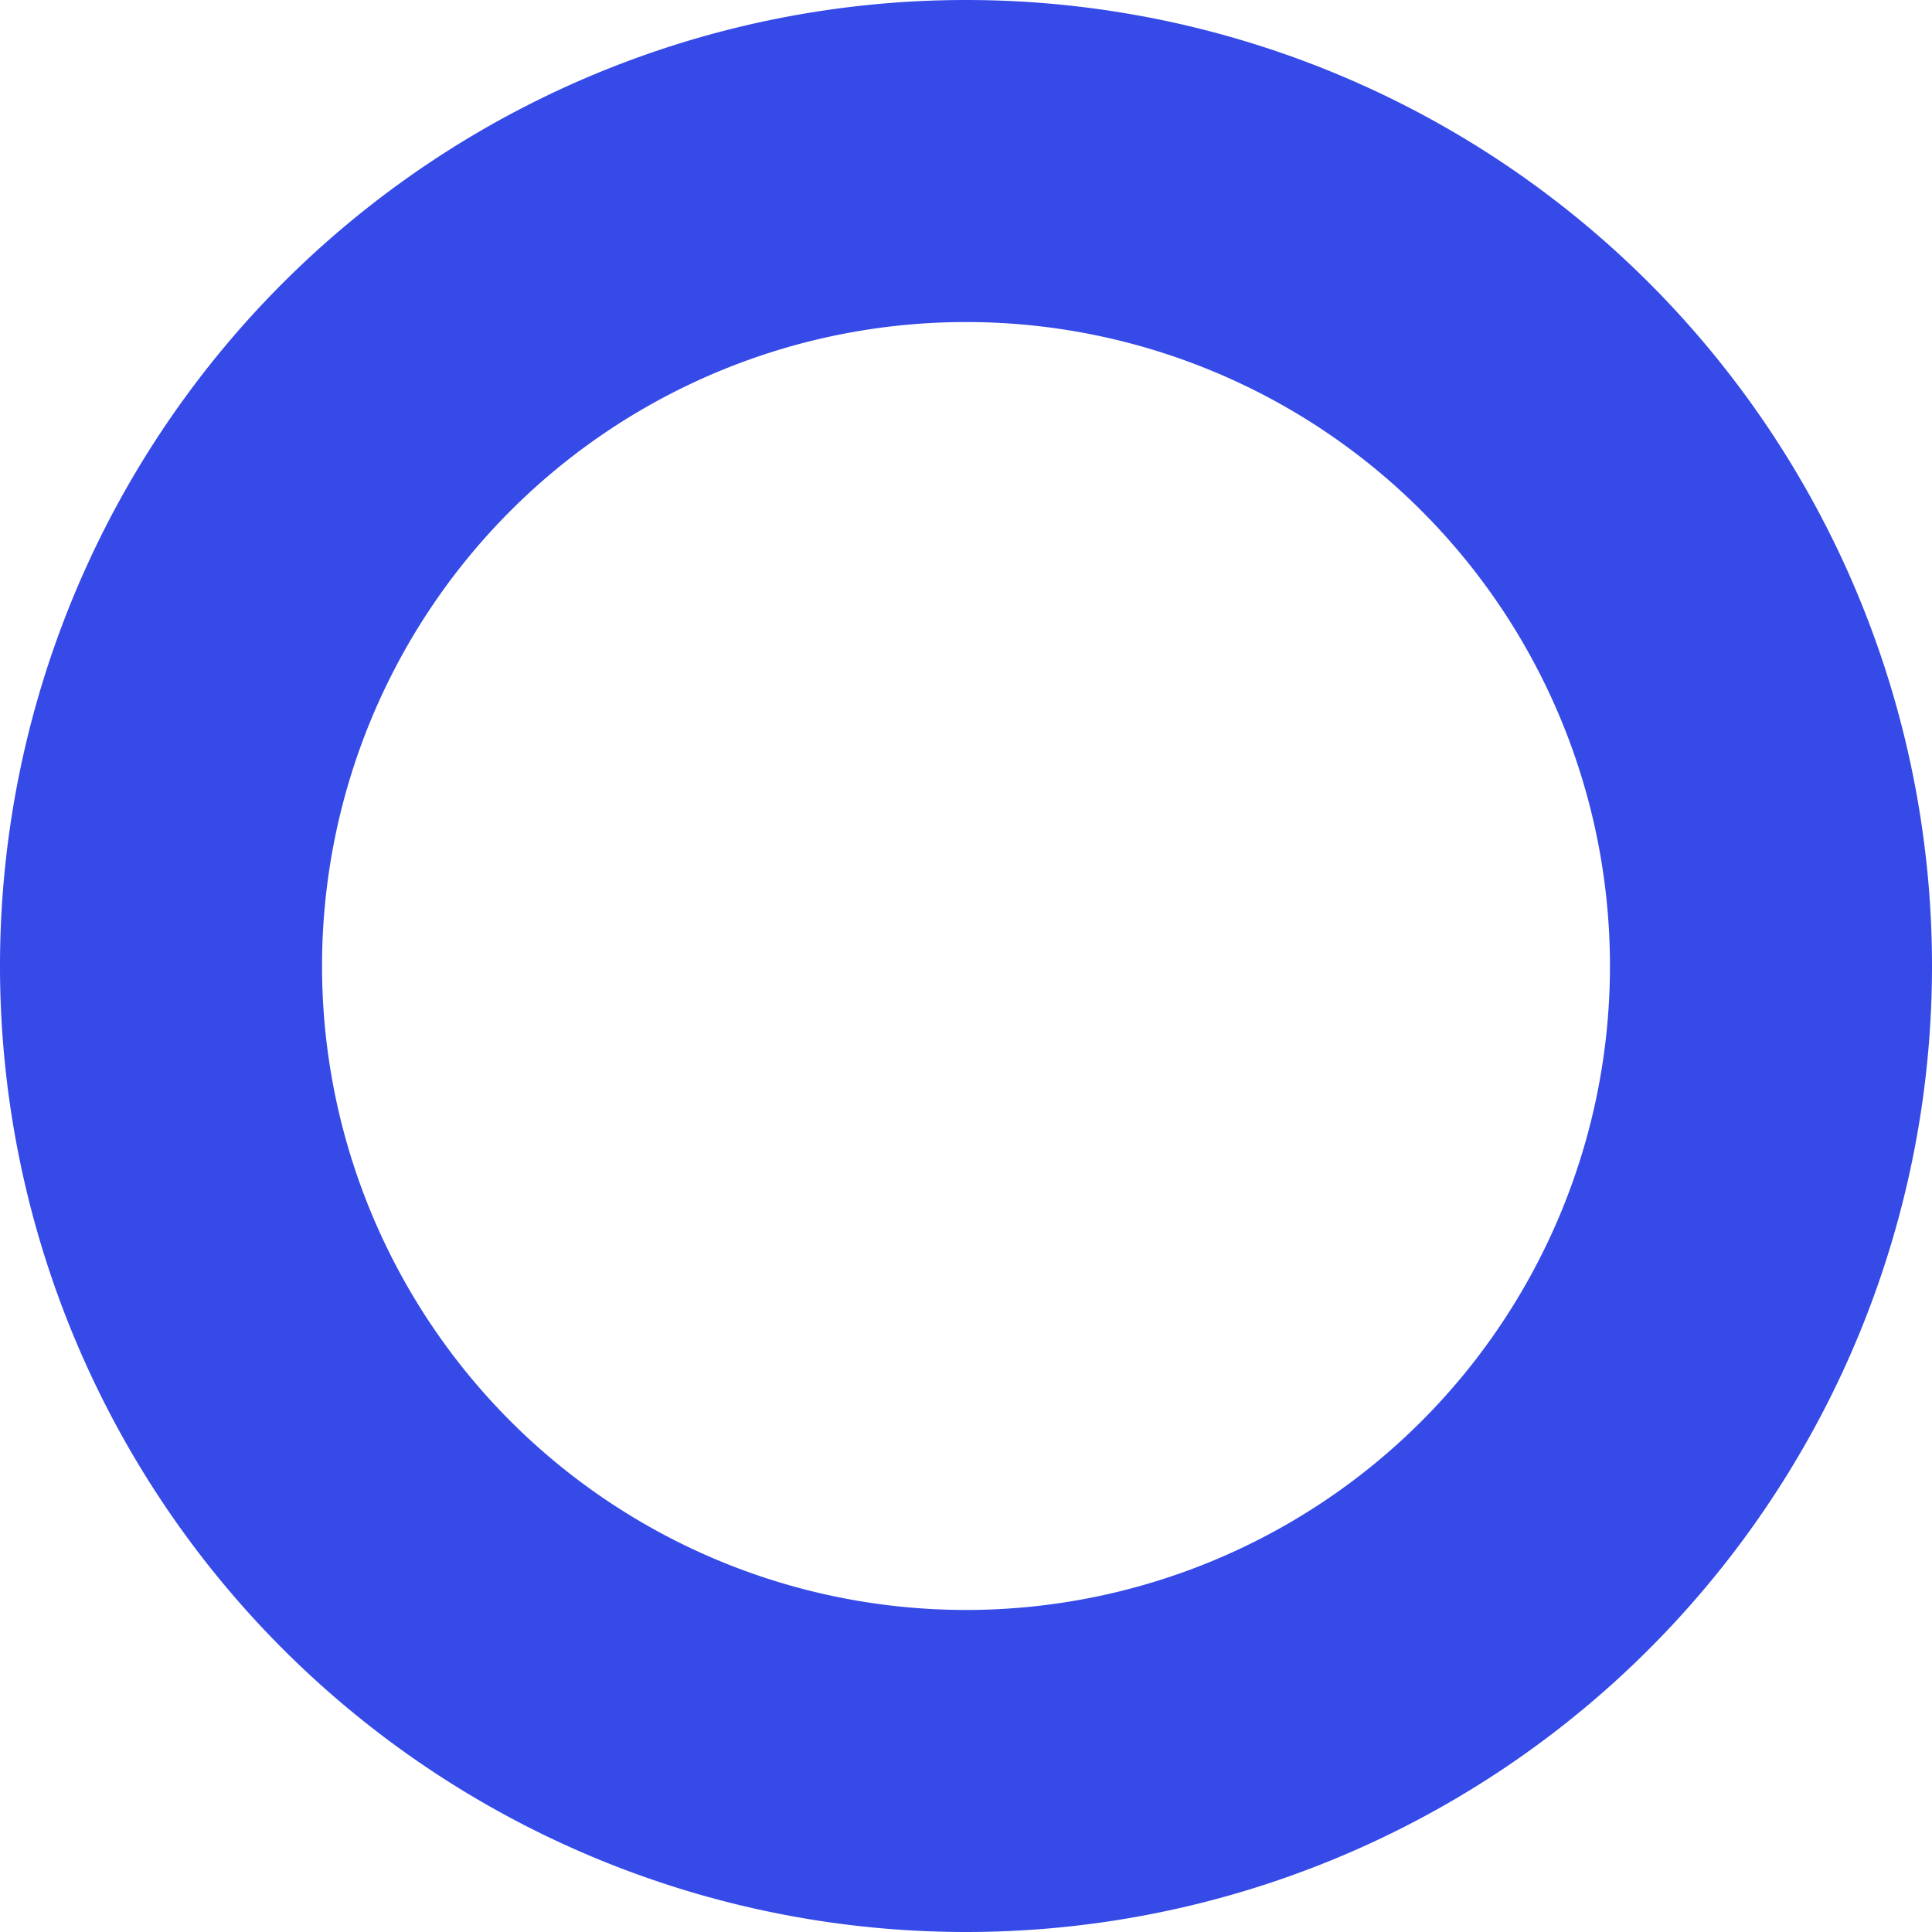 <svg xmlns="http://www.w3.org/2000/svg" width="16" height="16"><path fill="#354AE7" fill-rule="evenodd" d="M8 16A8 8 0 108 0a8 8 0 000 16zm0-2.667A5.333 5.333 0 118 2.667a5.333 5.333 0 010 10.666z"/></svg>